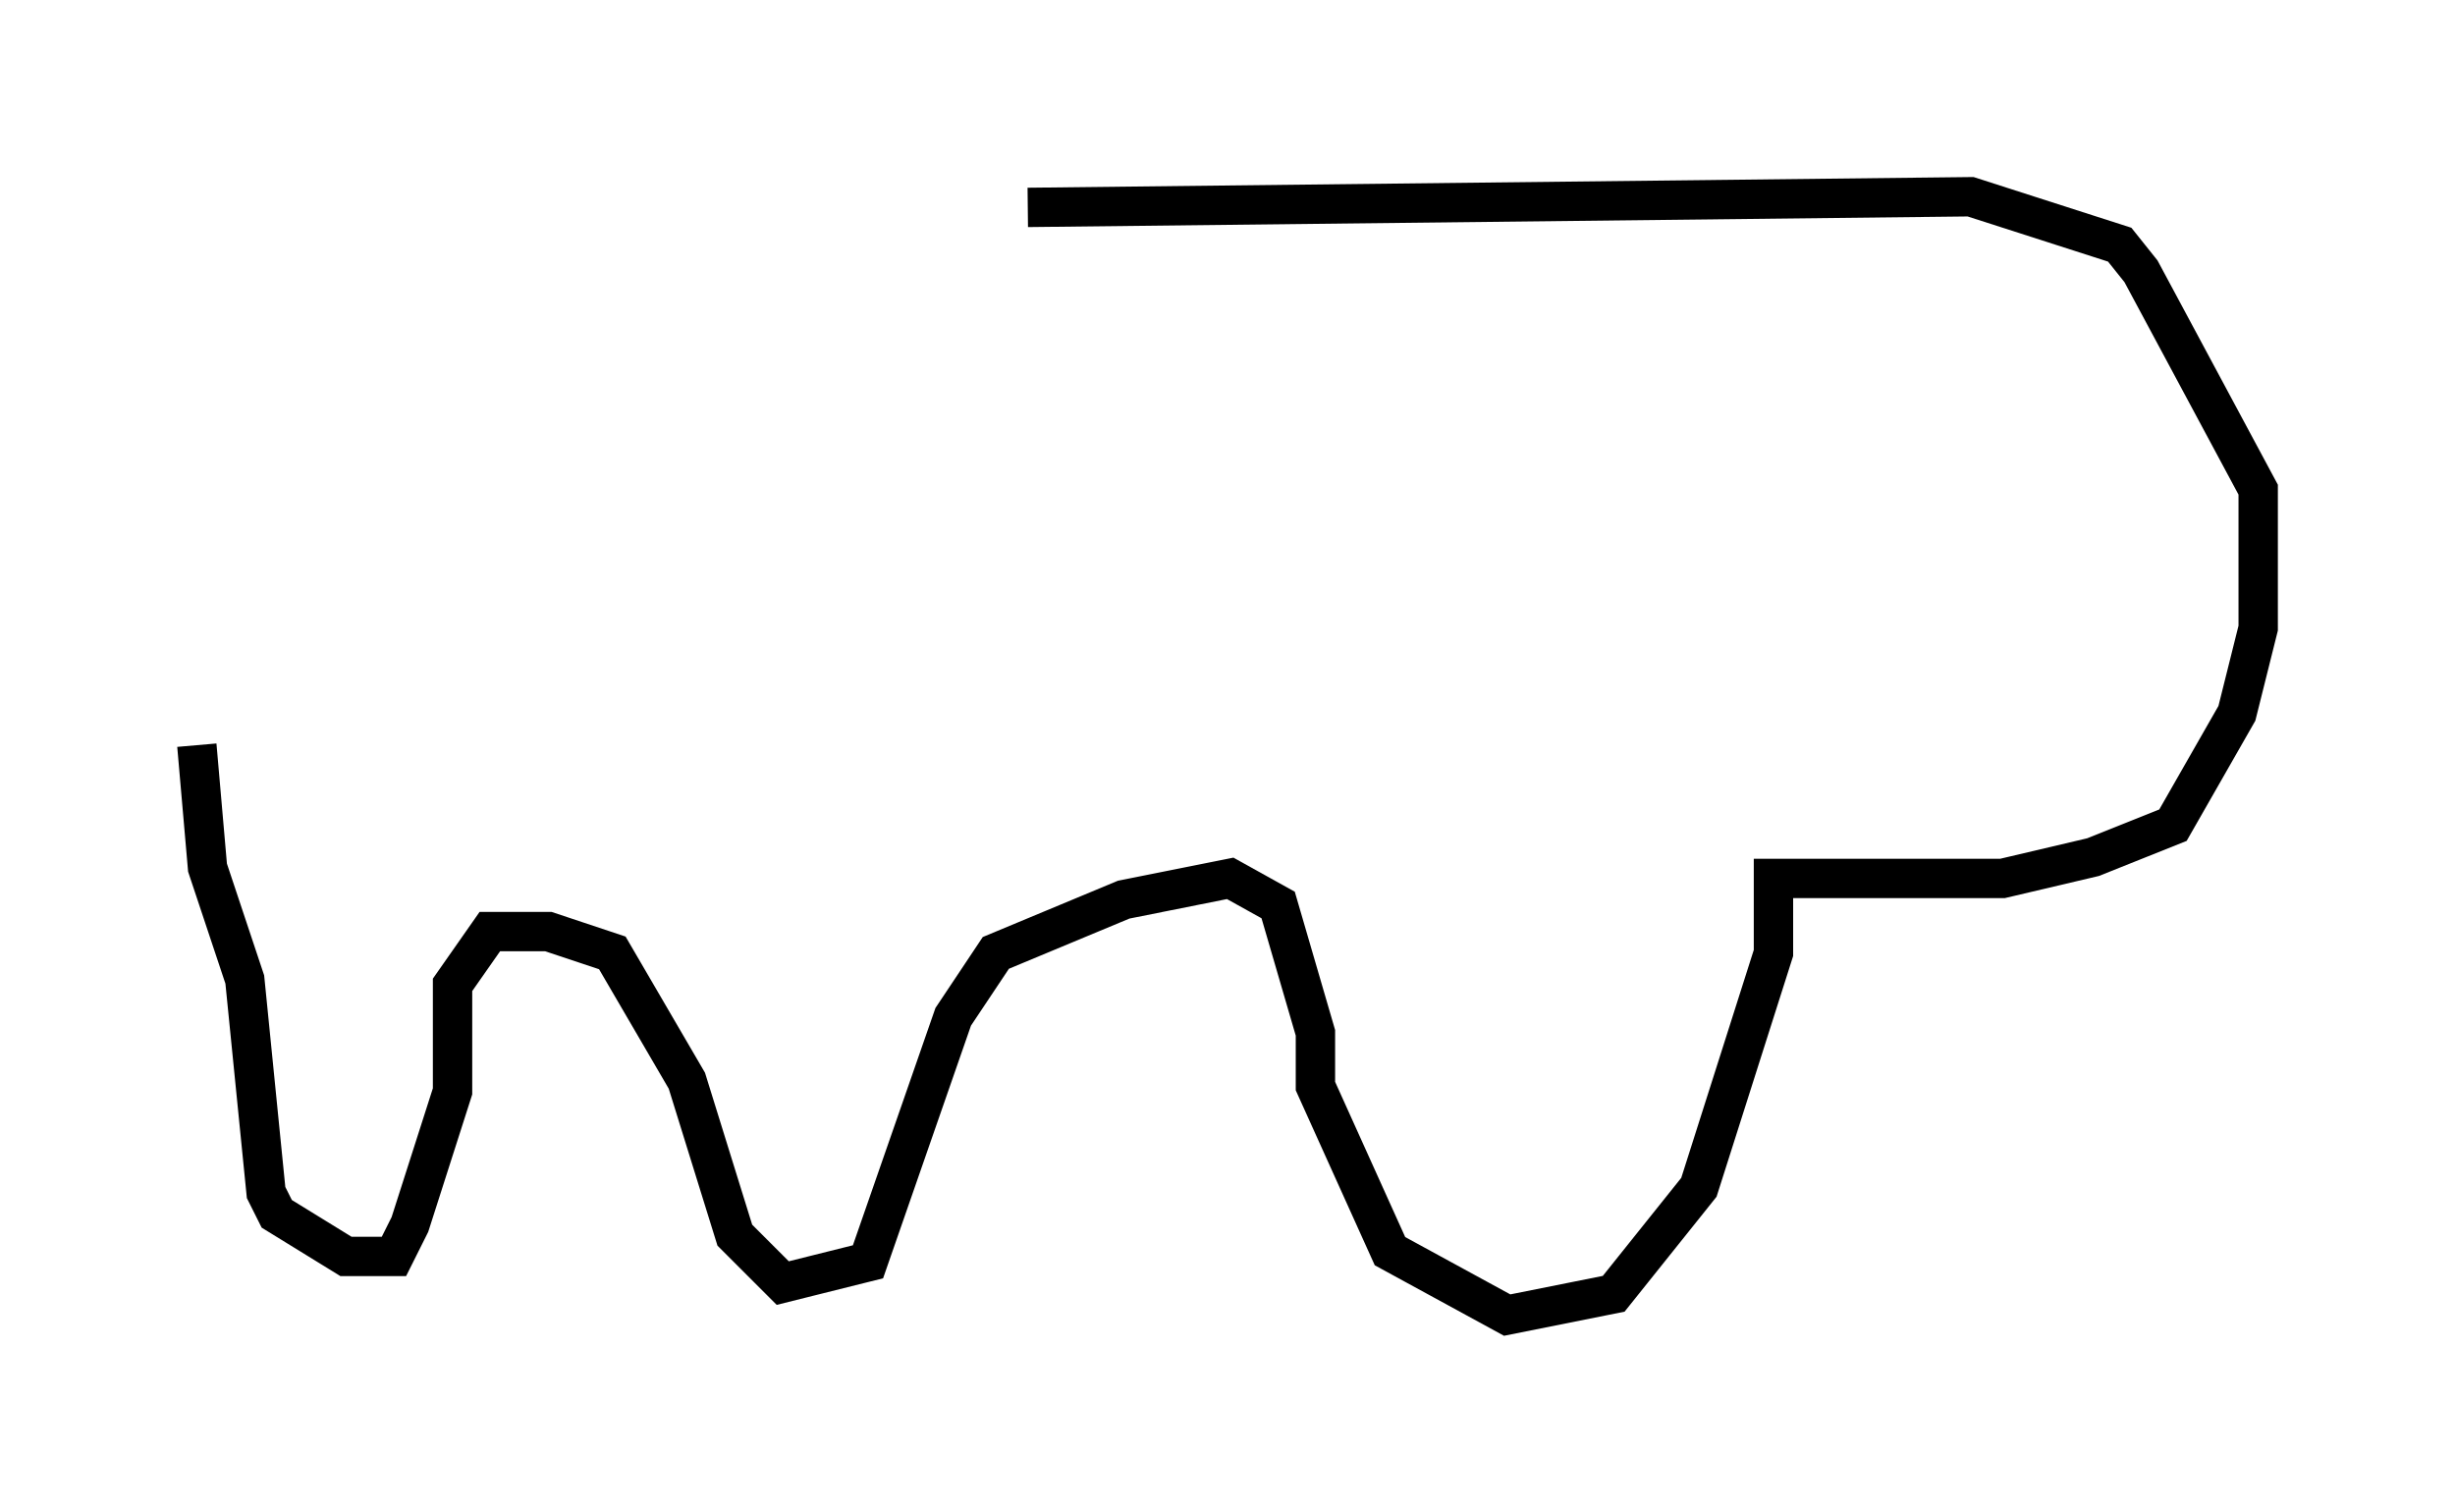 <?xml version="1.0" encoding="utf-8" ?>
<svg baseProfile="full" height="38.416" version="1.1" width="62.368" xmlns="http://www.w3.org/2000/svg" xmlns:ev="http://www.w3.org/2001/xml-events" xmlns:xlink="http://www.w3.org/1999/xlink"><defs /><rect fill="white" height="38.416" width="62.368" x="0" y="0" /><path d="M21.915, 6.353 m4.195, -1.083 l23.951, -0.271 3.789, 1.218 l0.541, 0.677 2.977, 5.548 l0.0, 3.518 -0.541, 2.165 l-1.624, 2.842 -2.03, 0.812 l-2.3, 0.541 -5.819, 0.0 l0.0, 1.894 -1.894, 5.954 l-2.165, 2.706 -2.706, 0.541 l-2.977, -1.624 -1.894, -4.195 l0.0, -1.353 -0.947, -3.248 l-1.218, -0.677 -2.706, 0.541 l-3.248, 1.353 -1.083, 1.624 l-2.165, 6.225 -2.165, 0.541 l-1.218, -1.218 -1.218, -3.924 l-1.894, -3.248 -1.624, -0.541 l-1.488, 0.0 -0.947, 1.353 l0.0, 2.706 -1.083, 3.383 l-0.406, 0.812 -1.218, 0.0 l-1.759, -1.083 -0.271, -0.541 l-0.541, -5.413 -0.947, -2.842 l-0.271, -3.112 " fill="none" stroke="black" stroke-width="1" /></svg>